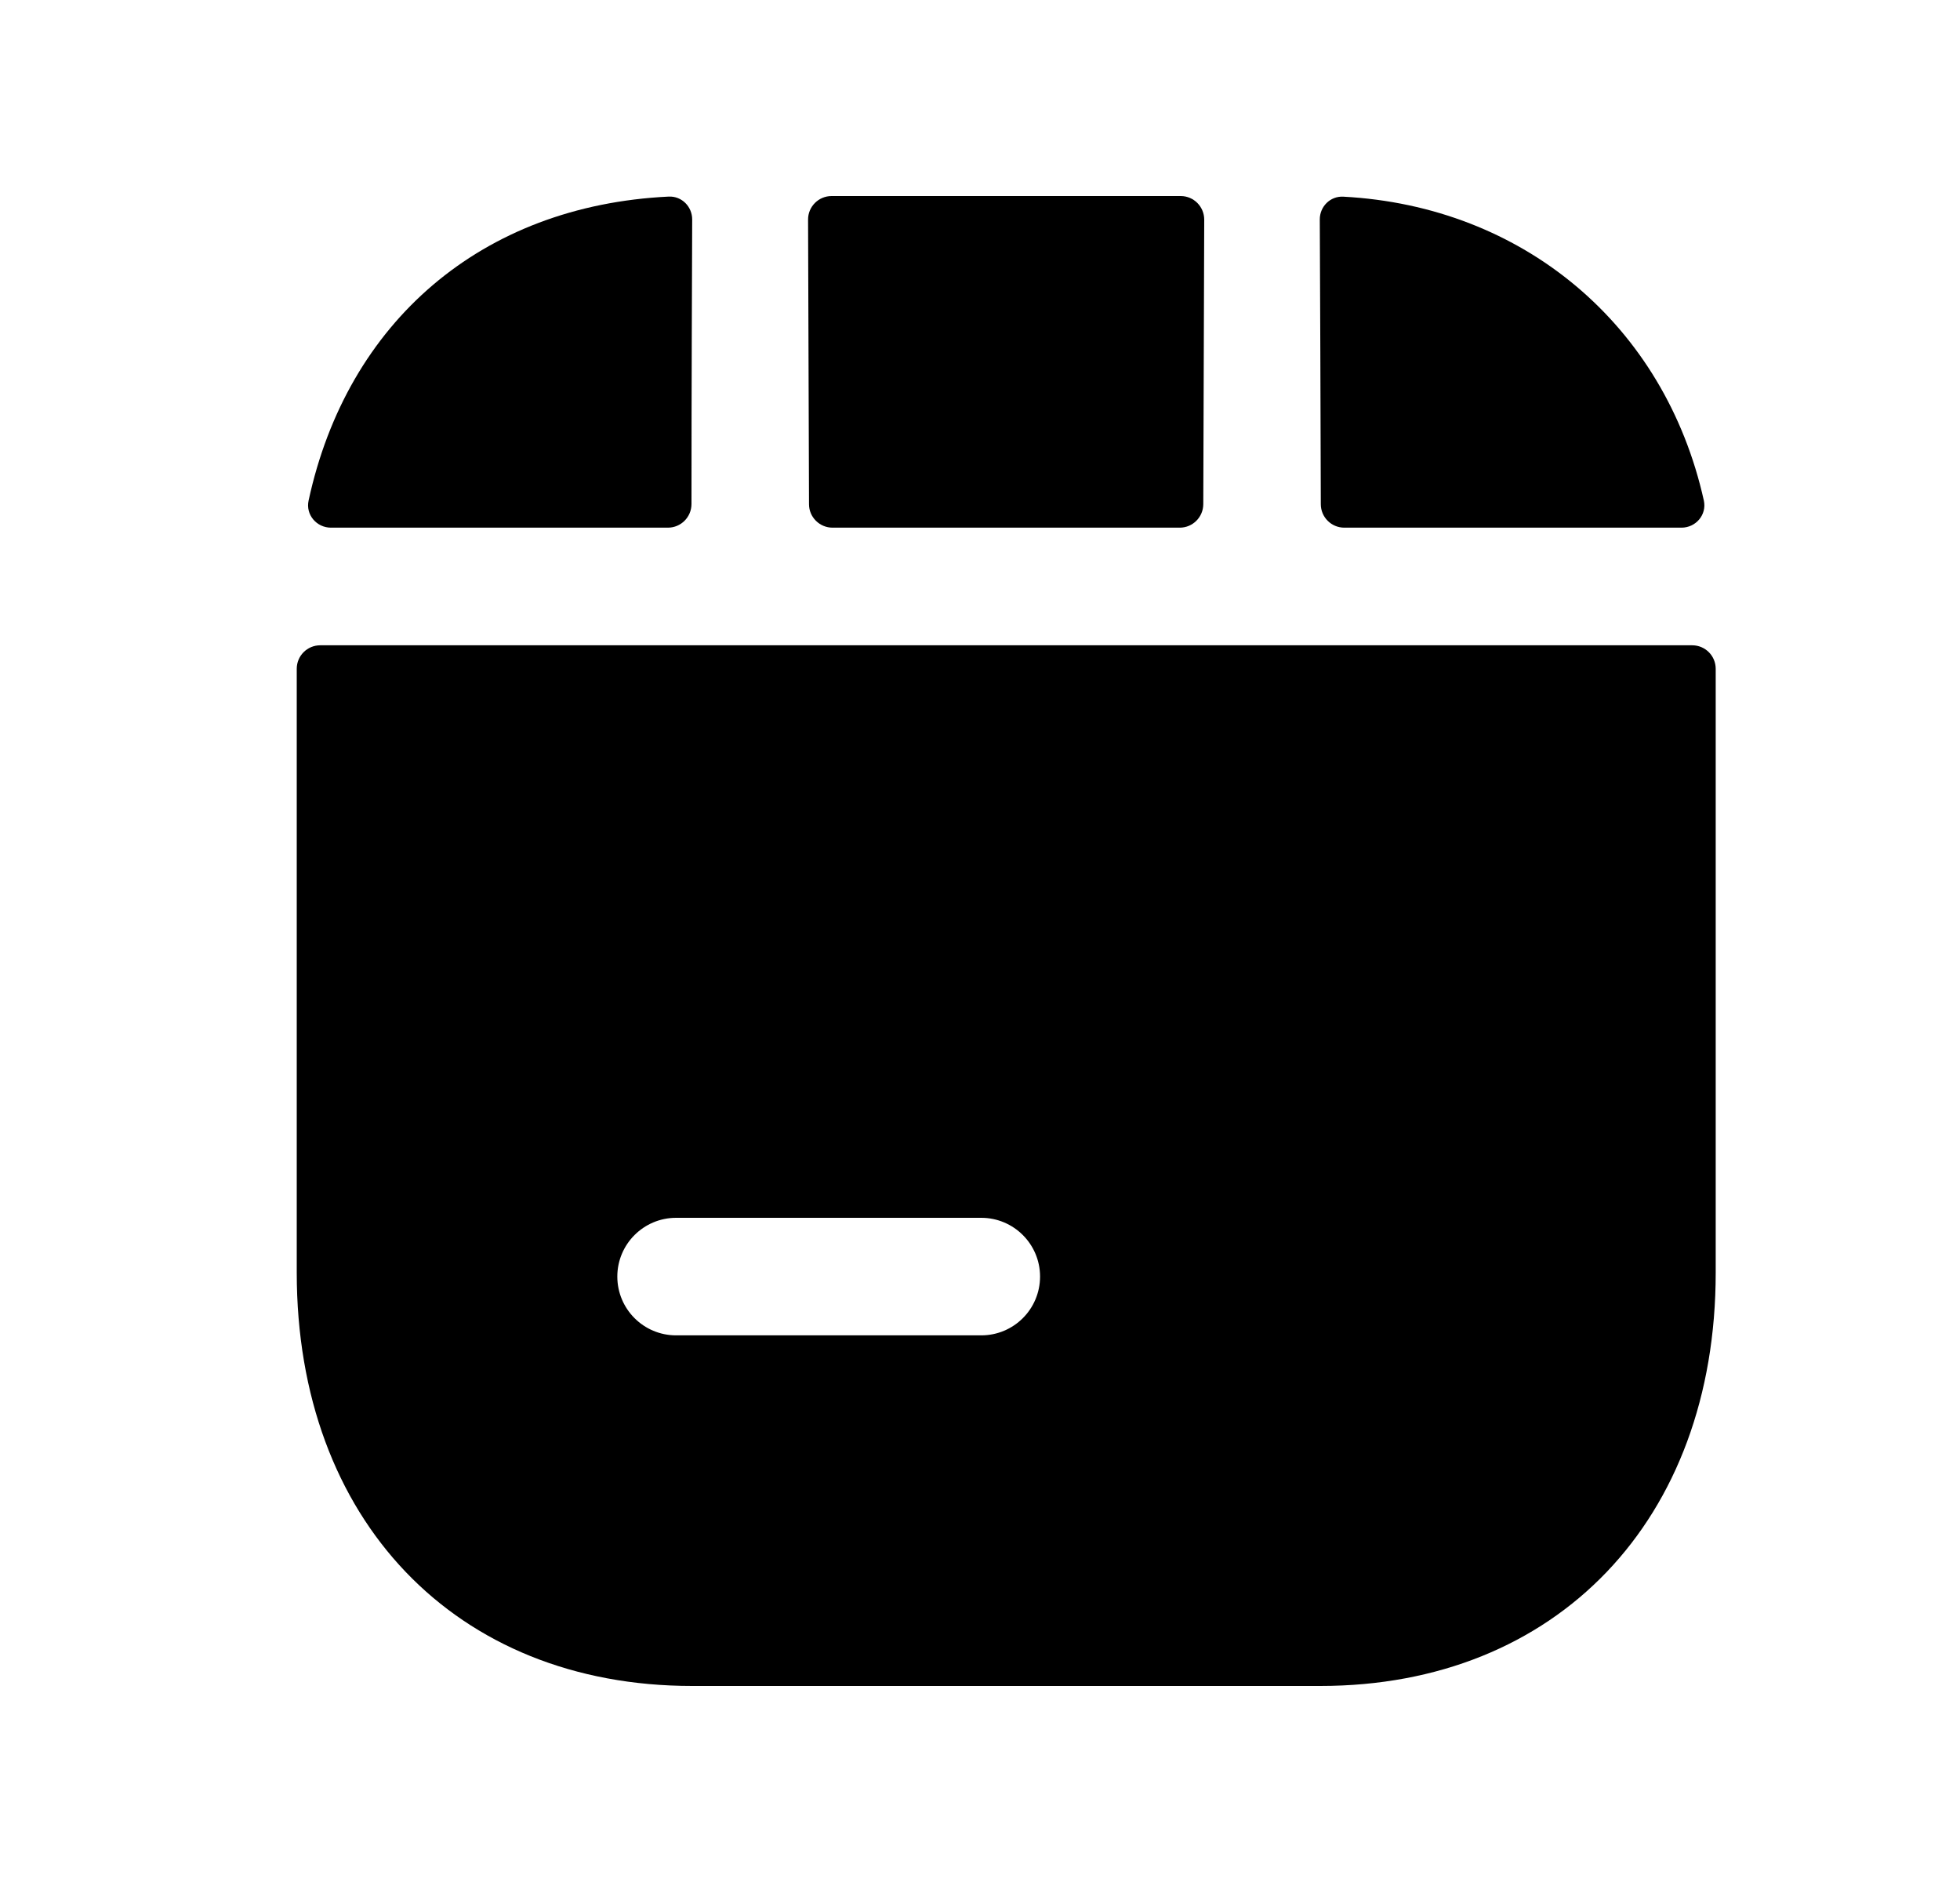 <svg width="25" height="24" viewBox="0 0 25 24" fill="none" xmlns="http://www.w3.org/2000/svg">
<path fill-rule="evenodd" clip-rule="evenodd" d="M15.048 6.729C15.213 6.729 15.347 6.595 15.348 6.43L15.36 2.801C15.36 2.635 15.226 2.5 15.06 2.5H10.607C10.441 2.5 10.306 2.635 10.307 2.801L10.319 6.43C10.319 6.595 10.454 6.729 10.619 6.729H15.048Z" fill="black"/>
<path fill-rule="evenodd" clip-rule="evenodd" d="M16.847 6.429C16.847 6.595 16.981 6.729 17.147 6.729H21.447C21.631 6.729 21.772 6.564 21.733 6.384C21.235 4.145 19.428 2.63 17.134 2.508C16.968 2.499 16.833 2.634 16.834 2.8C16.837 3.504 16.845 5.286 16.847 6.429Z" fill="black"/>
<path fill-rule="evenodd" clip-rule="evenodd" d="M8.519 6.729C8.685 6.729 8.819 6.595 8.82 6.429C8.82 4.887 8.827 3.487 8.829 2.799C8.829 2.634 8.695 2.499 8.529 2.507C6.139 2.622 4.428 4.108 3.936 6.384C3.897 6.564 4.038 6.729 4.222 6.729H8.519Z" fill="black"/>
<path fill-rule="evenodd" clip-rule="evenodd" d="M12.516 17.029H8.624C8.21 17.029 7.874 16.694 7.874 16.279C7.874 15.866 8.21 15.53 8.624 15.53H12.516C12.93 15.53 13.266 15.866 13.266 16.279C13.266 16.694 12.93 17.029 12.516 17.029ZM4.085 8.229C3.919 8.229 3.785 8.363 3.785 8.529V16.229C3.785 19.381 5.811 21.5 8.828 21.5H16.841C19.857 21.5 21.884 19.381 21.884 16.229V8.529C21.884 8.363 21.75 8.229 21.584 8.229H4.085Z" fill="black"/>
</svg>